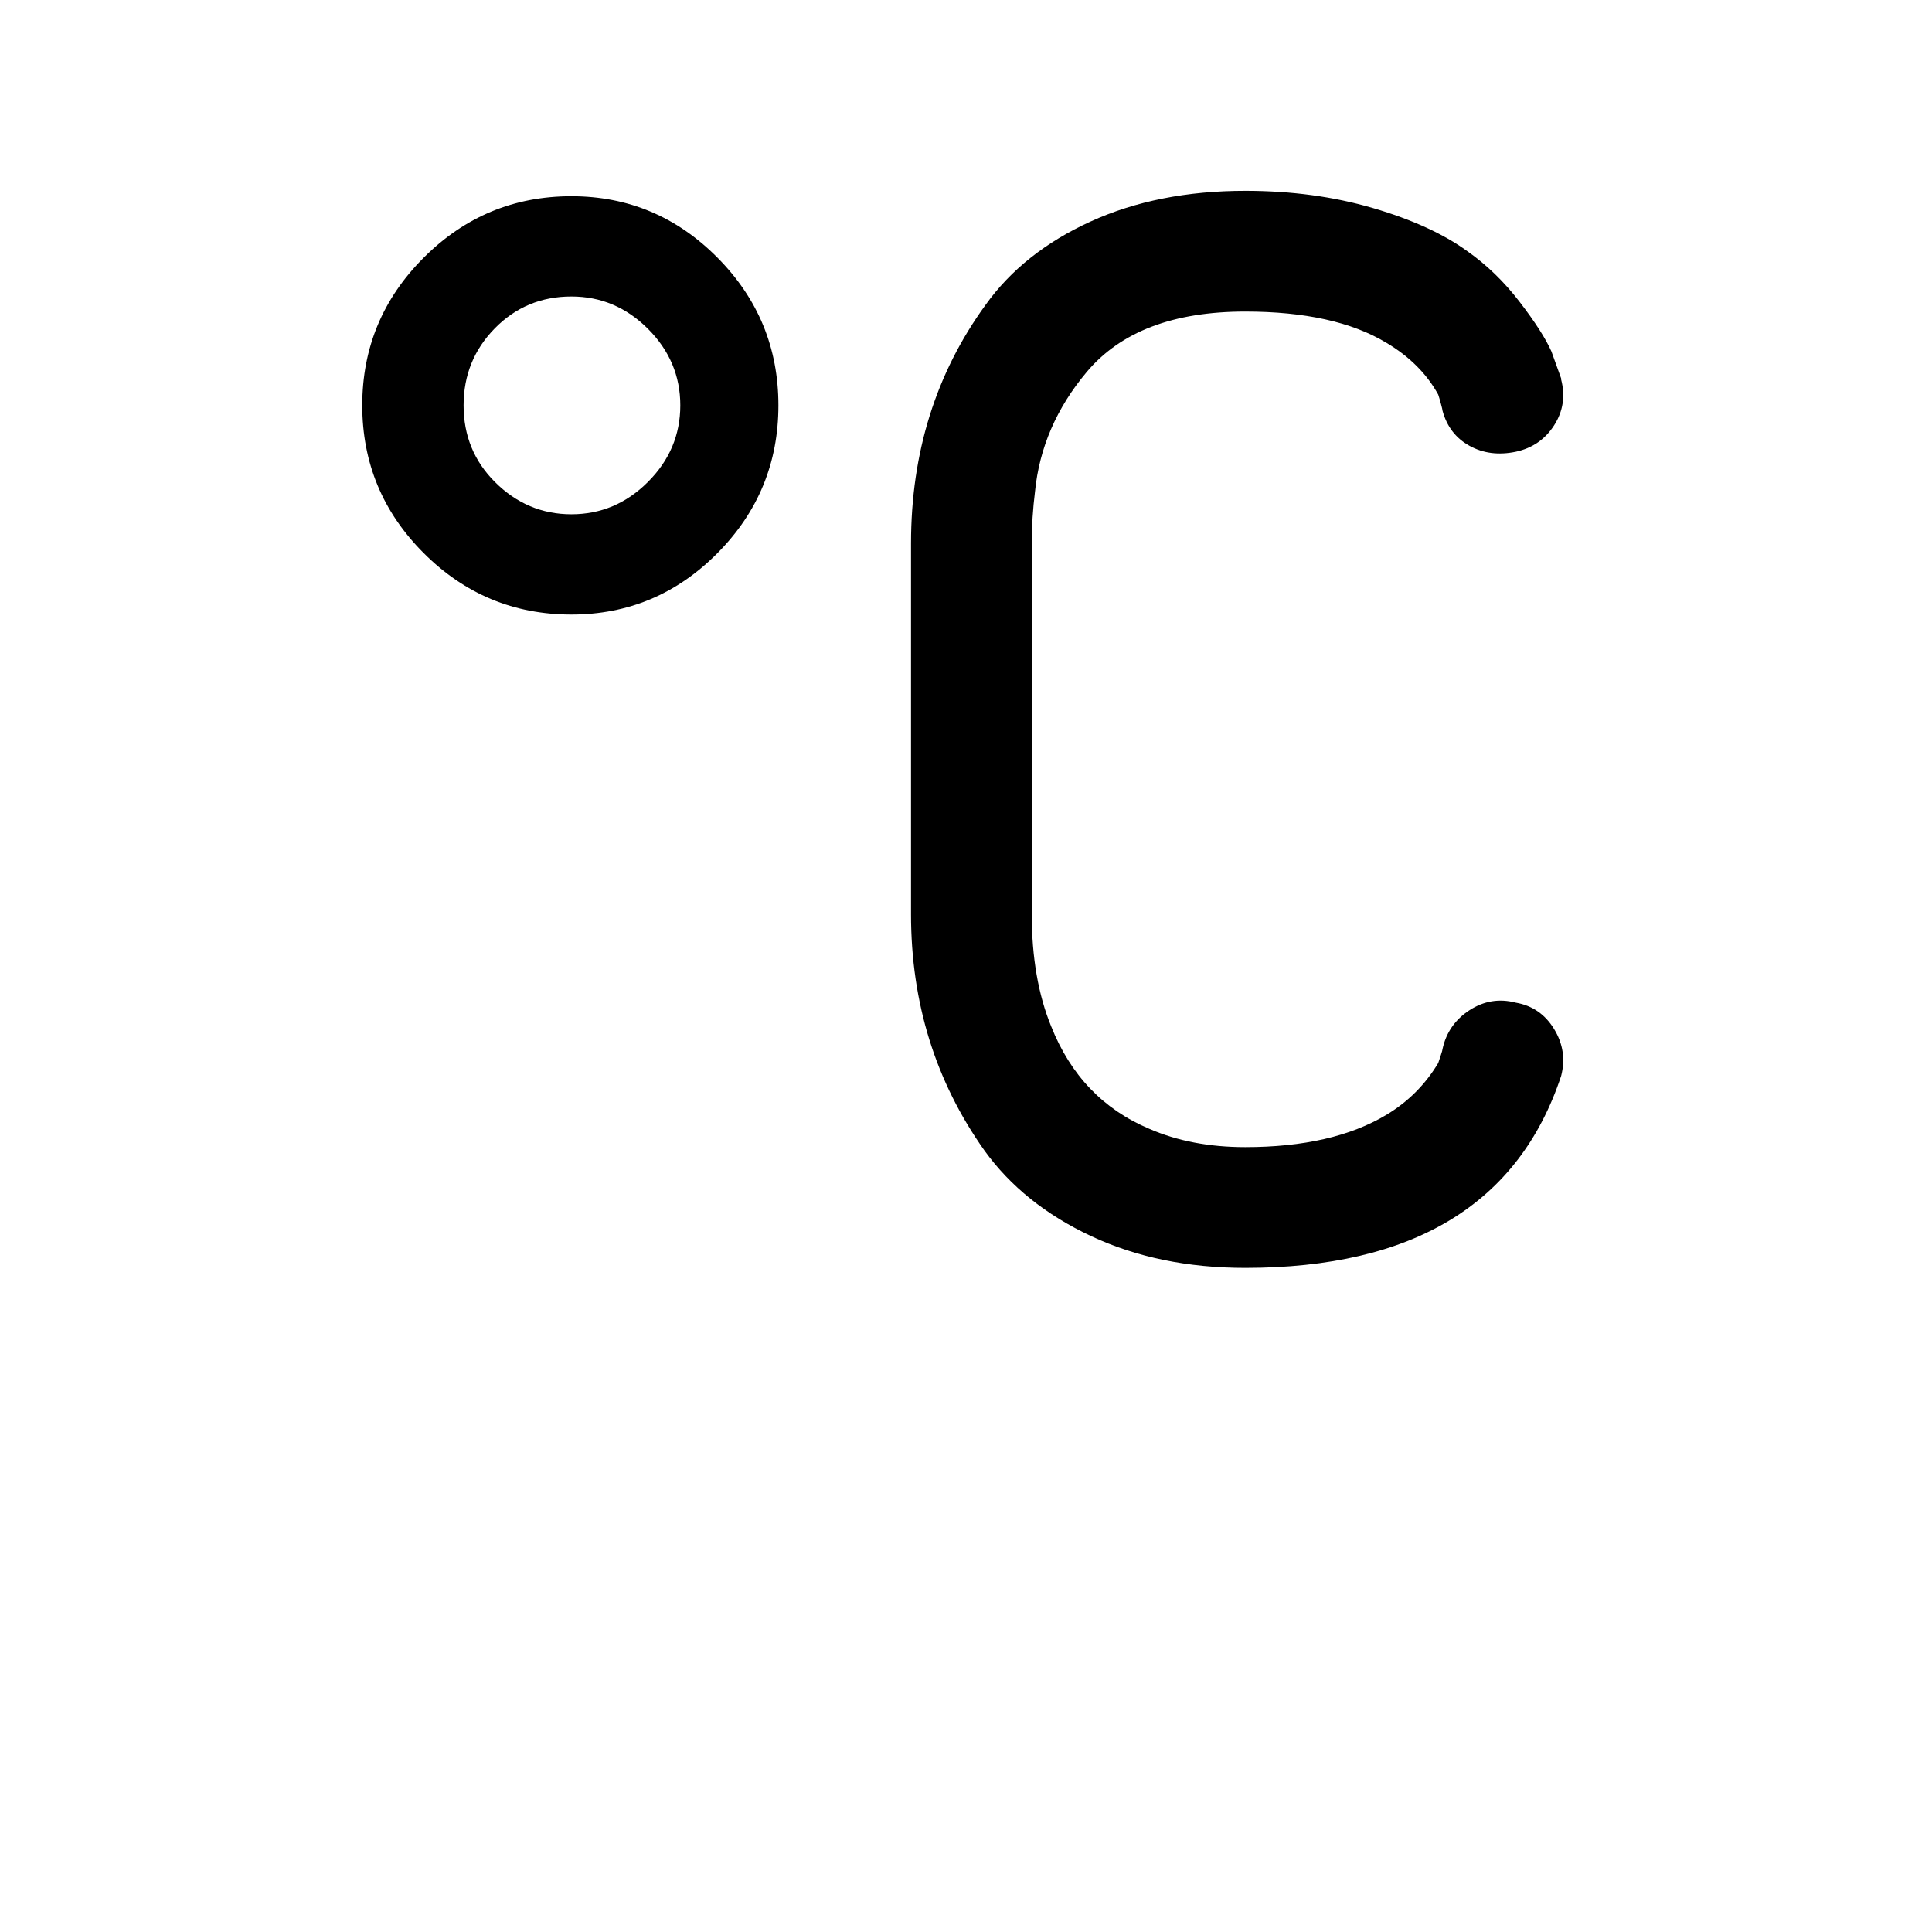 <?xml version="1.0" encoding="utf-8"?>
<svg width="1792" height="1792" xmlns="http://www.w3.org/2000/svg"><path d="M336 376q0-80 57-137t137-57q79 0 135.5 57T722 376t-56.5 137T530 570q-80 0-137-57t-57-137zm94 0q0 42 29 71 30 30 71 30t71-30 30-71-30-71-71-30q-42 0-71 29.5T430 376zm415 472q0 123 68 219 36 50 99 79.5t143 29.5q234 0 293-178 6-23-6.5-43.5T1406 930q-23-6-43 7t-25 36q0 1-1.5 5.5l-2.5 7.5q-18 30-48 48-50 30-131 30-50 0-89-17-64-27-91-95-18-44-18-104V504q0-24 3-48 6-61 48-111 47-56 147-56 83 0 131 29 32 19 48 48 1 3 2.5 8.5t1.5 6.5q6 22 25 32.5t43 5.5q23-5 35.5-24.5t6.5-42.5v-1l-9-25q-8-18-29.5-46t-48.5-47q-33-24-87.5-40T1155 177q-81 0-143.5 28.5T914 283q-69 95-69 221v344z" fill="undefined"/></svg>